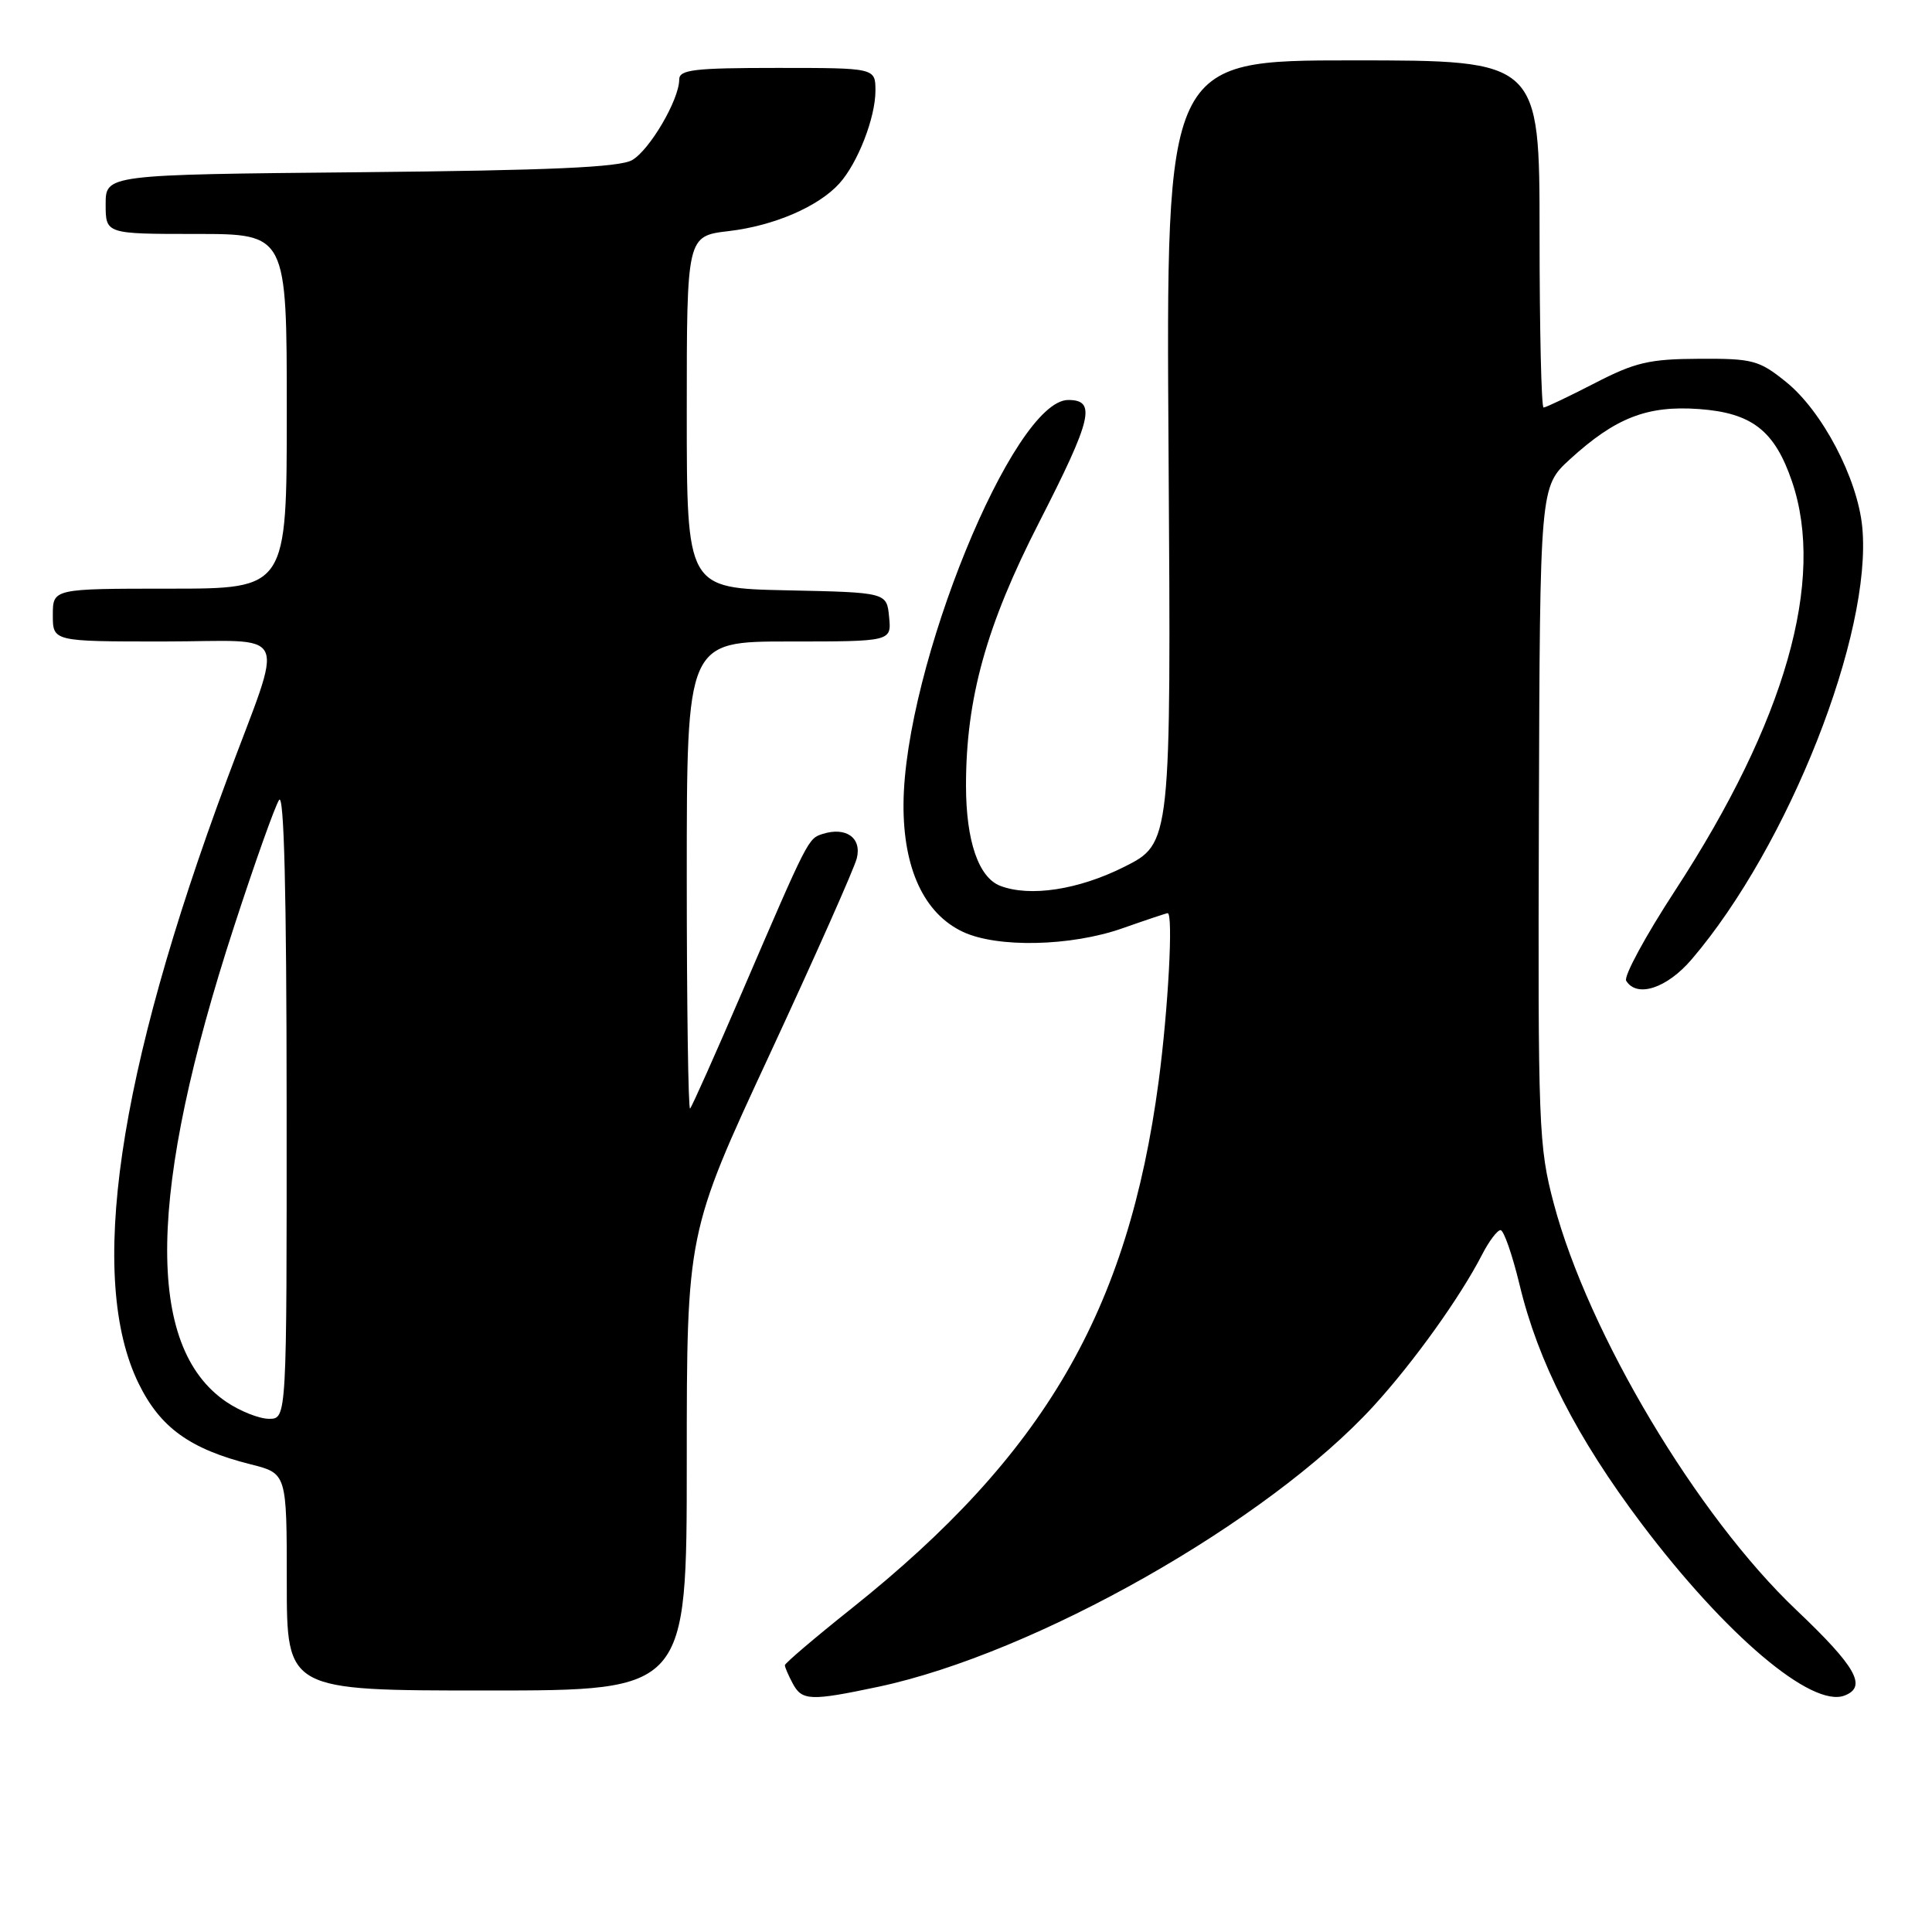 <?xml version="1.0" encoding="UTF-8" standalone="no"?>
<!DOCTYPE svg PUBLIC "-//W3C//DTD SVG 1.1//EN" "http://www.w3.org/Graphics/SVG/1.1/DTD/svg11.dtd" >
<svg xmlns="http://www.w3.org/2000/svg" xmlns:xlink="http://www.w3.org/1999/xlink" version="1.1" viewBox="0 0 256 256">
 <g >
 <path fill="currentColor"
d=" M 116.37 223.51 C 137.17 219.10 168.00 201.62 182.01 186.30 C 187.32 180.49 193.48 171.89 196.38 166.25 C 197.30 164.46 198.40 163.00 198.83 163.00 C 199.26 163.00 200.39 166.26 201.35 170.23 C 203.80 180.46 208.92 190.48 217.51 201.89 C 228.63 216.64 240.07 226.34 244.41 224.67 C 247.44 223.51 245.96 220.87 238.03 213.34 C 224.88 200.87 210.46 176.70 205.89 159.50 C 203.87 151.88 203.78 149.41 203.91 108.00 C 204.05 64.50 204.05 64.50 208.02 60.86 C 214.07 55.34 218.26 53.71 225.12 54.20 C 232.14 54.71 235.15 57.05 237.45 63.80 C 241.91 76.89 236.57 95.59 221.98 117.97 C 218.05 123.99 215.12 129.39 215.48 129.96 C 216.90 132.26 220.89 130.95 224.17 127.10 C 237.00 112.07 248.11 83.91 246.76 69.85 C 246.14 63.39 241.45 54.46 236.65 50.60 C 233.09 47.73 232.24 47.50 225.15 47.54 C 218.53 47.57 216.66 48.01 211.28 50.79 C 207.86 52.55 204.82 54.00 204.53 54.00 C 204.24 54.00 204.00 43.65 204.00 31.00 C 204.00 8.00 204.00 8.00 179.25 8.00 C 154.50 8.00 154.50 8.00 154.84 59.88 C 155.18 111.75 155.18 111.75 148.93 114.88 C 142.87 117.91 136.47 118.88 132.54 117.38 C 129.66 116.27 128.00 111.42 128.00 104.08 C 128.00 92.55 130.69 82.87 137.70 69.19 C 144.70 55.50 145.30 53.00 141.55 53.00 C 134.28 53.00 119.84 88.42 119.72 106.54 C 119.67 115.07 122.43 121.03 127.56 123.46 C 132.11 125.62 141.89 125.41 148.74 123.00 C 151.87 121.90 154.56 121.00 154.72 121.00 C 155.48 121.00 154.80 133.68 153.53 143.26 C 149.47 173.73 138.40 192.74 112.85 213.12 C 107.98 217.00 104.00 220.39 104.00 220.65 C 104.00 220.92 104.47 222.00 105.04 223.07 C 106.27 225.37 107.39 225.41 116.37 223.51 Z  M 91.00 193.68 C 91.00 163.36 91.00 163.36 101.96 139.77 C 107.98 126.80 113.19 115.08 113.53 113.73 C 114.21 111.02 112.10 109.52 109.01 110.50 C 107.08 111.11 107.09 111.09 98.32 131.48 C 94.78 139.71 91.68 146.65 91.44 146.89 C 91.20 147.13 91.00 133.31 91.00 116.17 C 91.00 85.00 91.00 85.00 104.56 85.00 C 118.13 85.00 118.13 85.00 117.81 81.75 C 117.50 78.50 117.50 78.50 104.25 78.22 C 91.00 77.94 91.00 77.94 91.00 54.61 C 91.00 31.28 91.00 31.28 96.57 30.62 C 102.55 29.92 108.44 27.38 111.21 24.32 C 113.65 21.63 116.00 15.59 116.00 12.03 C 116.00 9.00 116.00 9.00 103.00 9.00 C 91.96 9.00 90.00 9.23 90.00 10.54 C 90.00 13.20 86.09 19.88 83.75 21.22 C 82.07 22.17 72.89 22.58 47.75 22.82 C 14.00 23.14 14.00 23.14 14.00 27.07 C 14.00 31.00 14.00 31.00 26.00 31.00 C 38.00 31.00 38.00 31.00 38.00 54.50 C 38.00 78.00 38.00 78.00 22.50 78.00 C 7.00 78.00 7.00 78.00 7.00 81.50 C 7.00 85.00 7.00 85.00 21.62 85.00 C 38.80 85.00 37.73 82.67 30.05 103.35 C 15.52 142.43 11.57 169.43 18.37 183.32 C 21.23 189.17 25.17 192.01 33.25 194.04 C 38.00 195.24 38.00 195.24 38.00 209.62 C 38.00 224.00 38.00 224.00 64.50 224.00 C 91.00 224.00 91.00 224.00 91.00 193.68 Z  M 29.98 185.75 C 19.20 178.42 19.55 157.93 31.04 122.69 C 33.76 114.34 36.43 106.83 36.98 106.00 C 37.64 105.00 37.97 118.33 37.98 146.25 C 38.00 188.00 38.00 188.00 35.65 188.00 C 34.35 188.00 31.81 186.99 29.98 185.75 Z "/>
</g>
</svg>